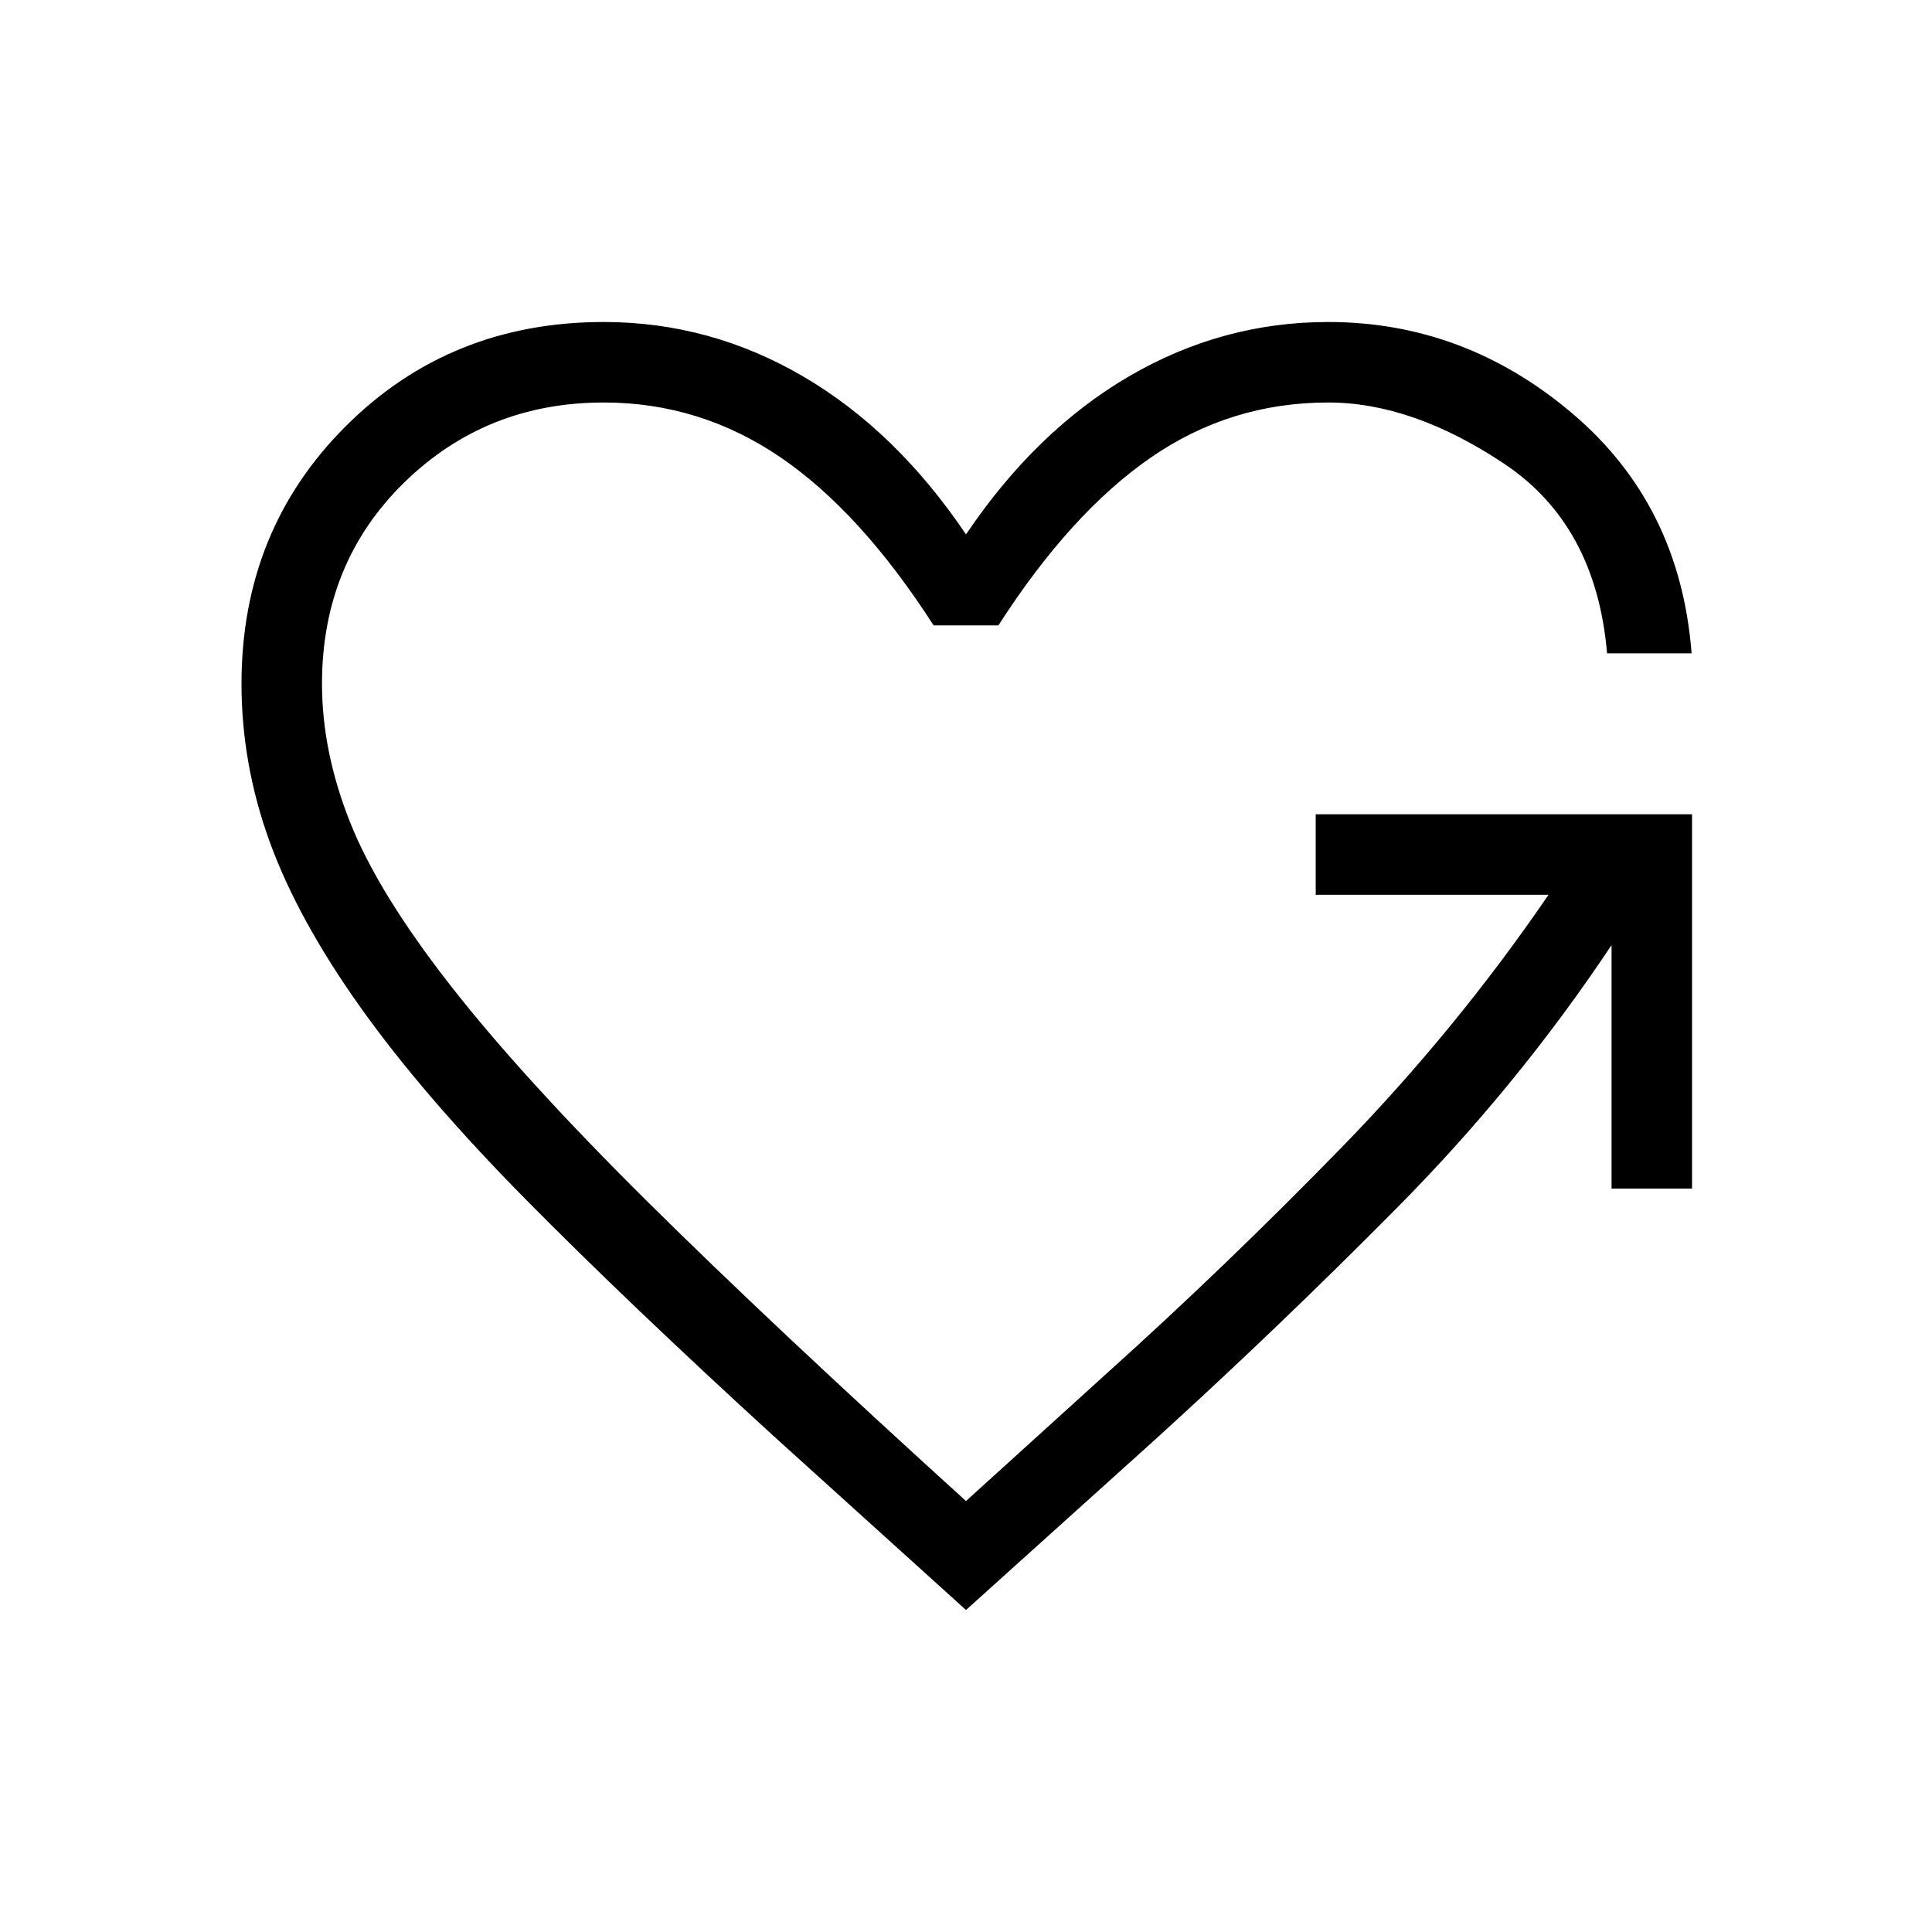 <svg xmlns="http://www.w3.org/2000/svg" height="24" viewBox="0 -960 960 960" width="24"><path d="m480-160-95.46-86.31q-72.77-66.54-123.5-117.92-50.73-51.39-81.92-95.23-31.2-43.85-45.16-82.39Q120-580.38 120-620.23q0-76.31 51.85-128.04Q223.69-800 300-800q52.77 0 99 27t81 78.54Q514.77-746 561-773q46.23-27 99-27 67.69 0 121.27 45.42 53.58 45.43 59.27 119.2h-42q-5.46-63.7-51.08-94.16Q701.85-760 660-760q-48.69 0-88.38 27.5-39.7 27.5-75.54 83.27h-32.16q-36.38-56.54-76.27-83.65Q347.77-760 300-760q-58.54 0-99.27 39.88Q160-680.23 160-620.23q0 33.77 14 68.92 14 35.16 50 81.19 36 46.04 98 107.47 62 61.42 158 148.5l69.46-63Q609-330.69 666.27-389.46t103.19-125.92H653.77v-40h187v186h-40v-121q-46.39 69.69-106.31 130.23-59.92 60.53-122 116.84L480-160Z"/></svg>